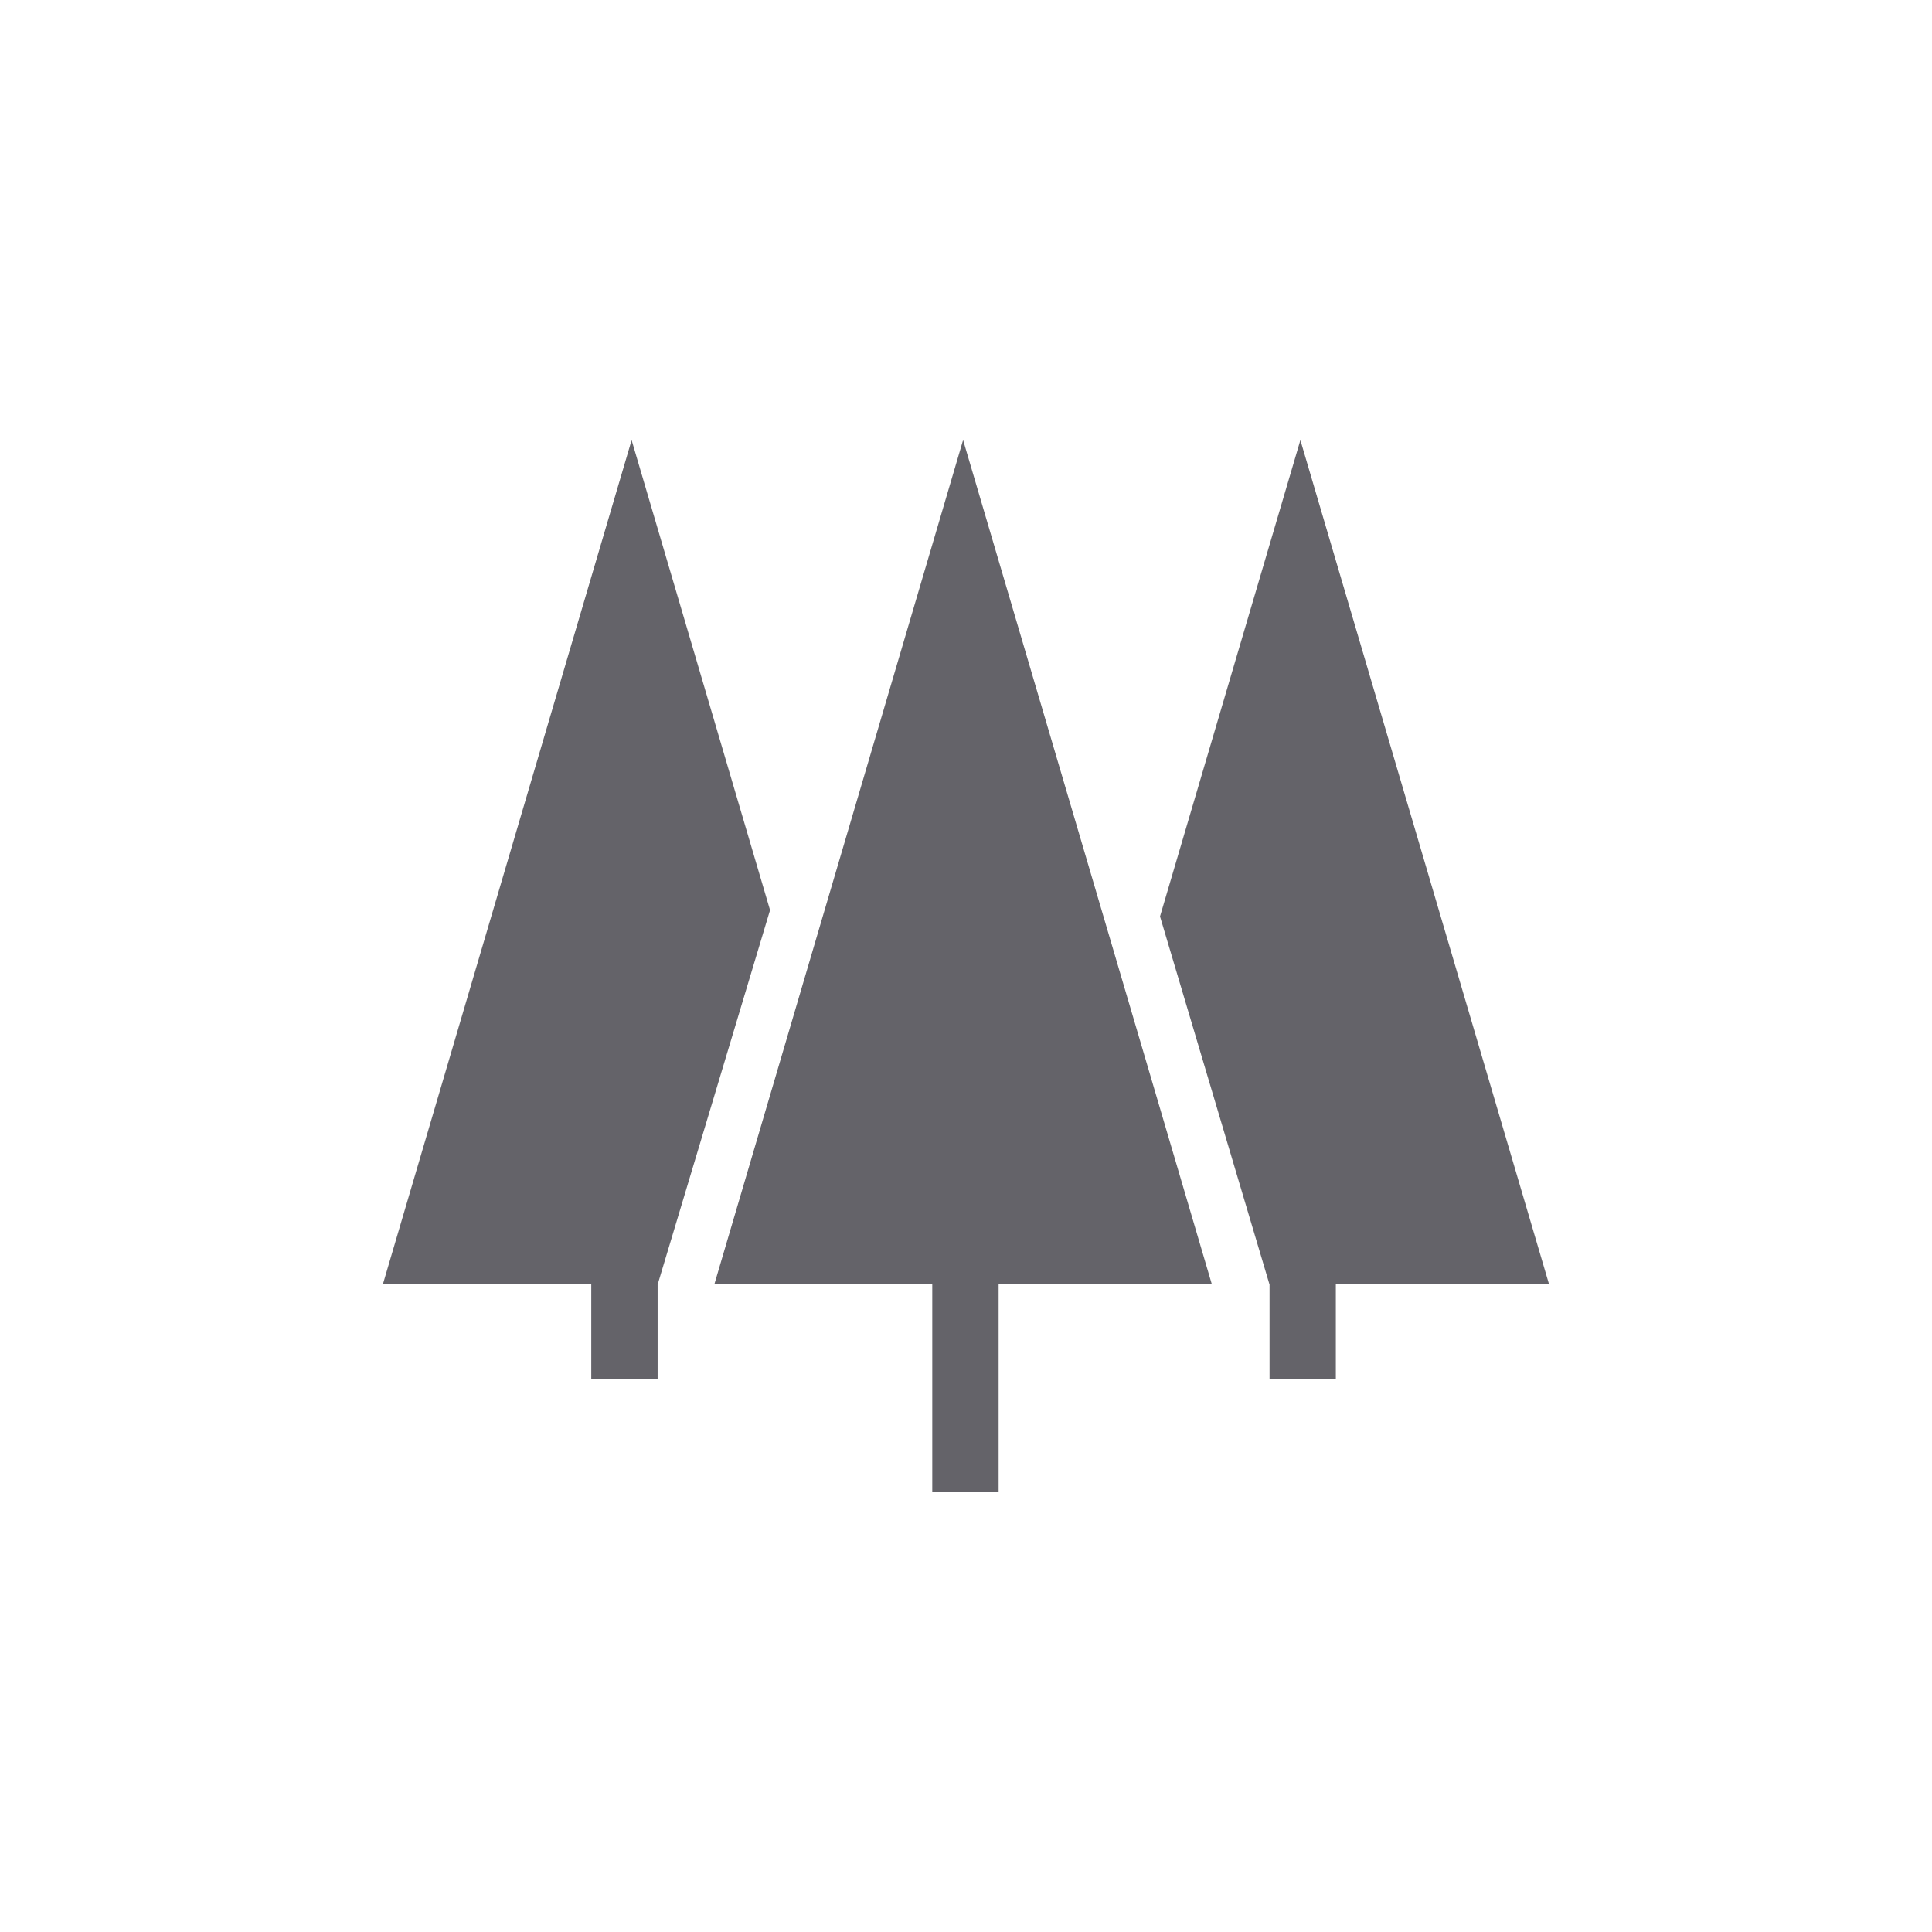 <svg width="26" height="26" viewBox="0 0 26 26" fill="none" xmlns="http://www.w3.org/2000/svg">
<path fill-rule="evenodd" clip-rule="evenodd" d="M12.961 5.922L16.309 17.285H17.084L15.611 12.333L17.5 5.923L20.847 17.285H14.152L14.152 17.285H9.613L12.961 5.922ZM13.439 17.285H12.546V20.078H13.439V17.285ZM17.085 17.285H17.977V18.555H17.085V17.285ZM5.152 17.285H8.851L10.363 12.248L8.5 5.923L5.152 17.285ZM7.957 17.285H8.85V18.555H7.957V17.285Z" fill="#646369"/>
</svg>
